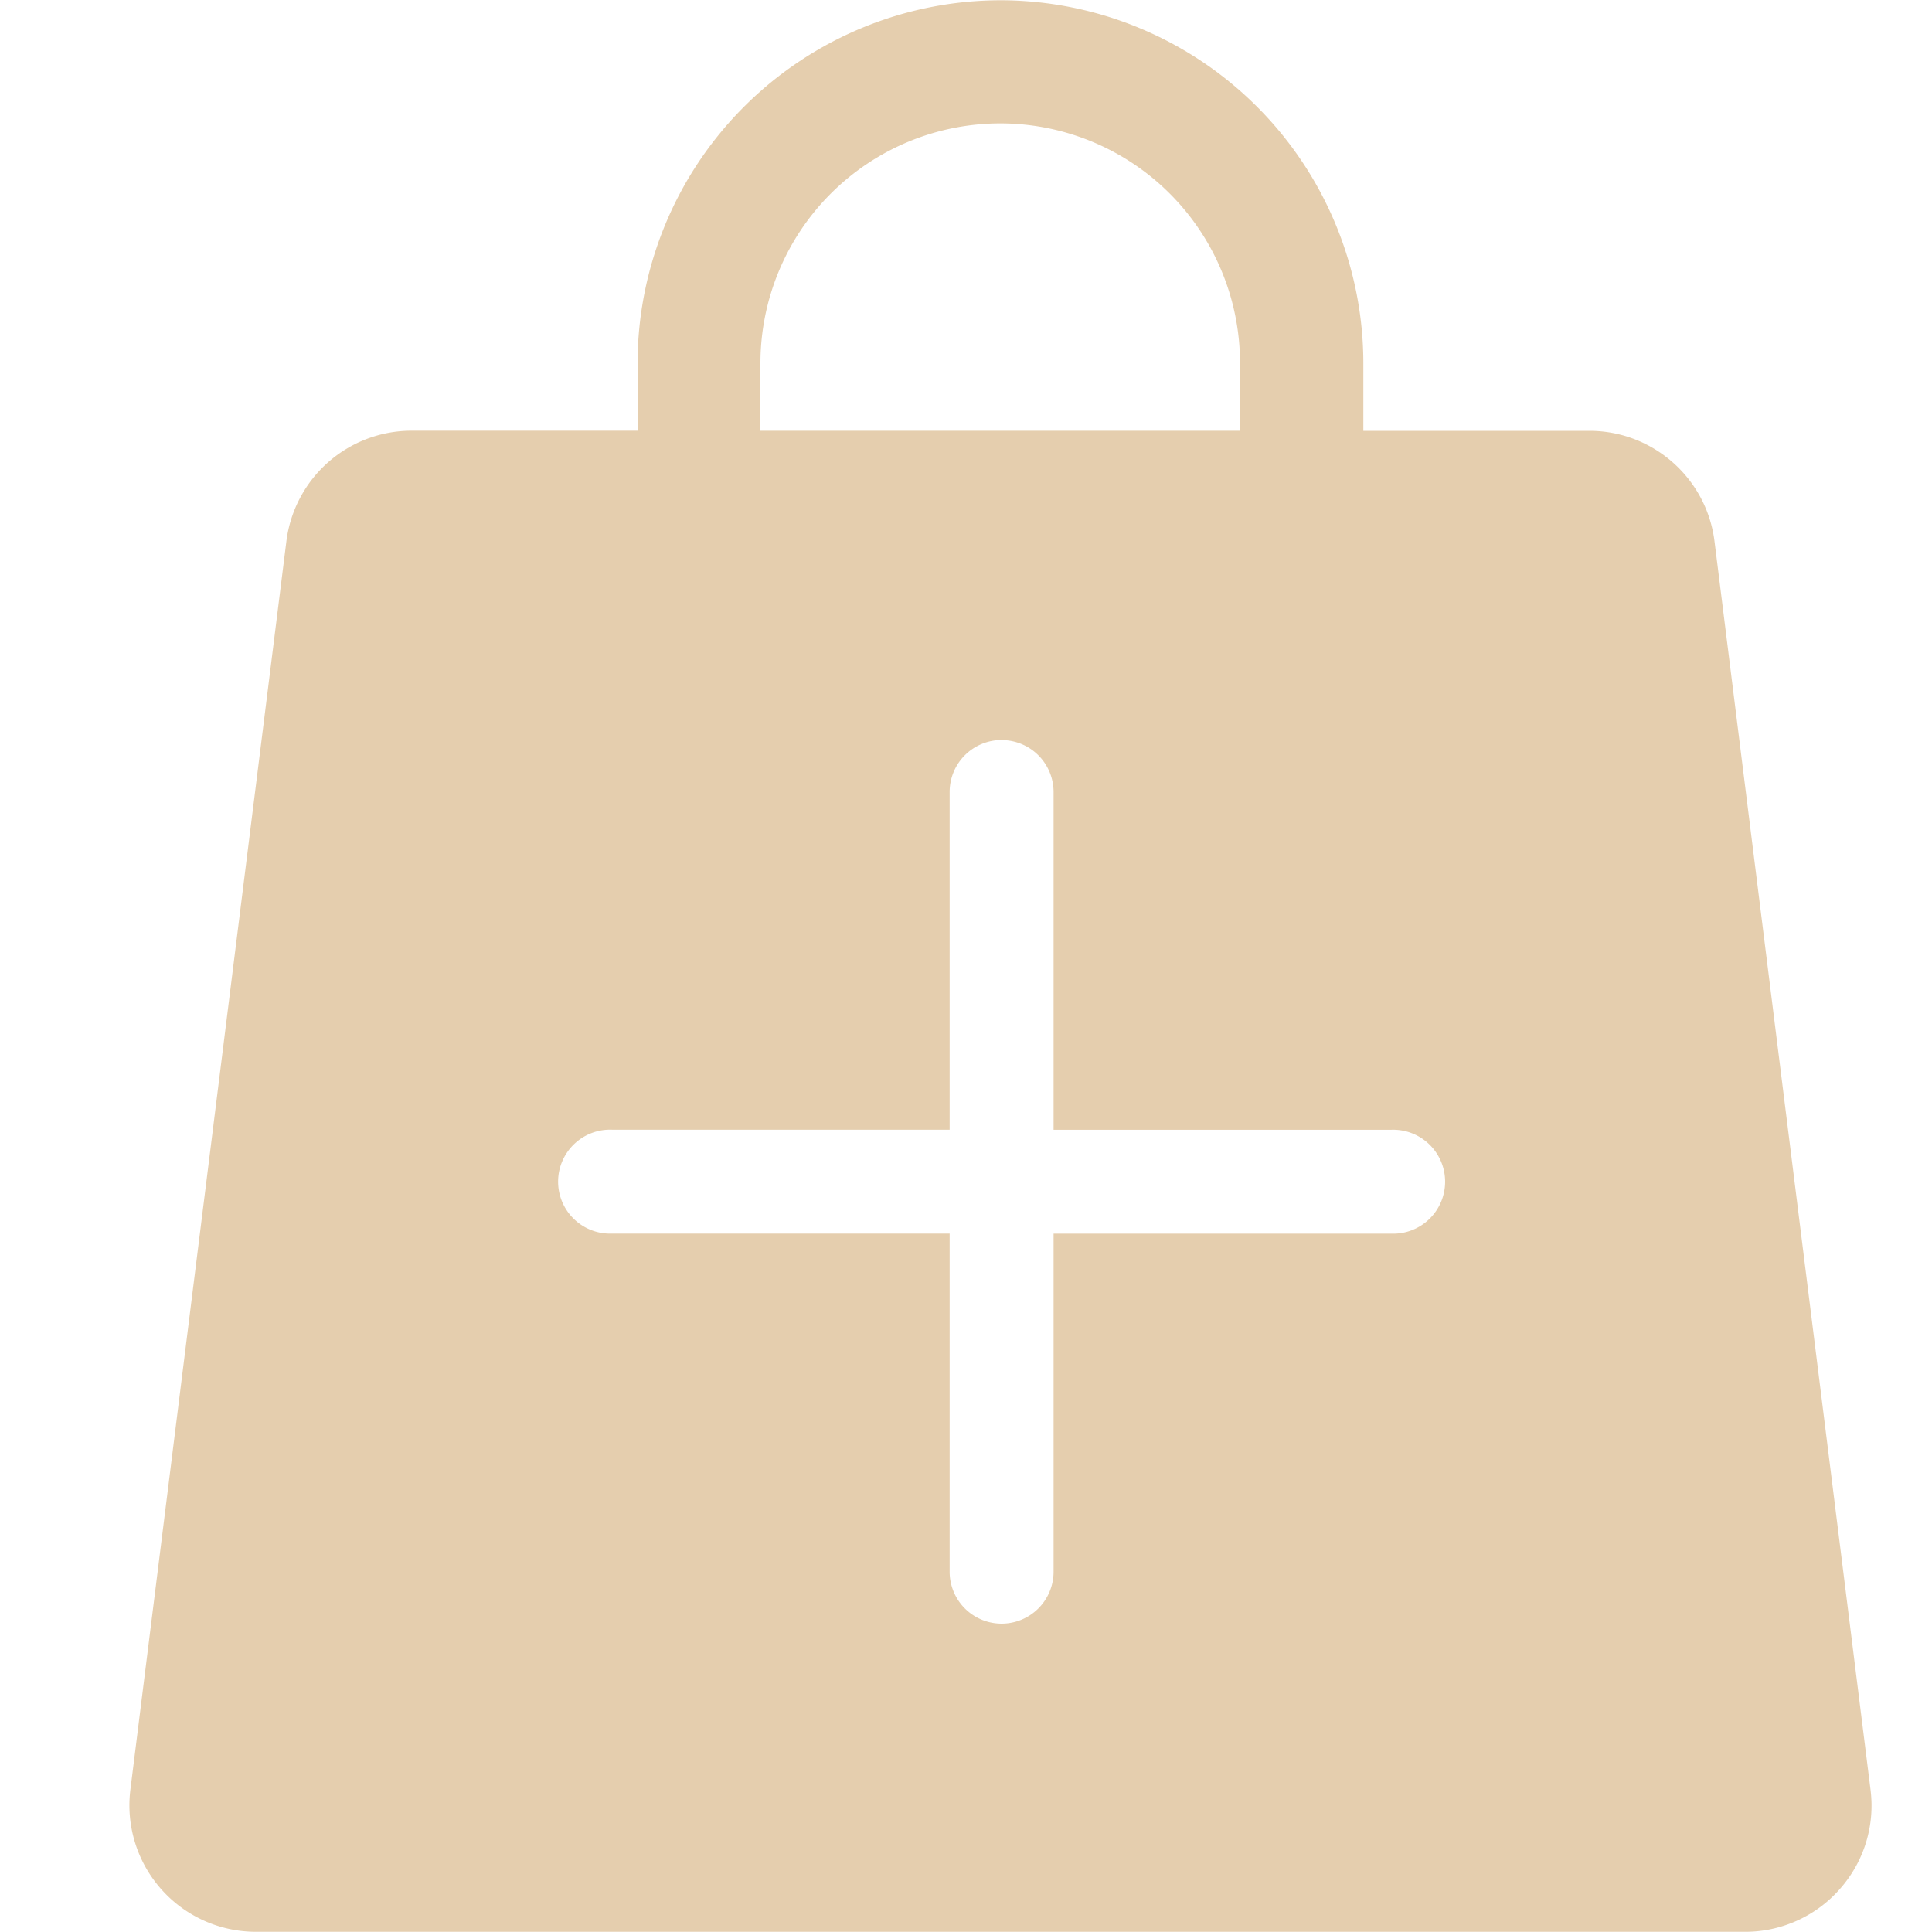 <?xml version="1.0" standalone="no"?><!DOCTYPE svg PUBLIC "-//W3C//DTD SVG 1.1//EN" "http://www.w3.org/Graphics/SVG/1.1/DTD/svg11.dtd"><svg t="1614001407846" class="icon" viewBox="0 0 1024 1024" version="1.1" xmlns="http://www.w3.org/2000/svg" p-id="3193" xmlns:xlink="http://www.w3.org/1999/xlink" width="200" height="200"><defs><style type="text/css"></style></defs><path d="M530.261 0.137A192.512 192.512 0 0 1 722.603 192.512v35.84h119.842c33.587 0 62.123 25.122 66.287 58.573l82.705 661.811c2.389 19.081-3.55 38.161-16.282 52.497-12.561 14.336-30.925 22.665-50.005 22.665H135.543a67.038 67.038 0 0 1-66.458-75.162L151.791 286.891A66.901 66.901 0 0 1 218.112 228.284h119.808V192.512A192.649 192.649 0 0 1 530.295 0.137z m0.614 392.09a27.546 27.546 0 0 0-27.546 27.546v178.995H324.335a27.546 27.546 0 1 0 0 55.057h178.995V832.853a27.546 27.546 0 1 0 55.091 0v-178.995h178.995a27.546 27.546 0 1 0 0-55.057H558.421v-178.995a27.546 27.546 0 0 0-27.546-27.546z m-0.751-326.827a127.181 127.181 0 0 0-127.078 127.078v35.84h254.191v-35.84a127.078 127.078 0 0 0-127.113-127.078z" p-id="3194" fill="#E5CEAE"></path></svg>
